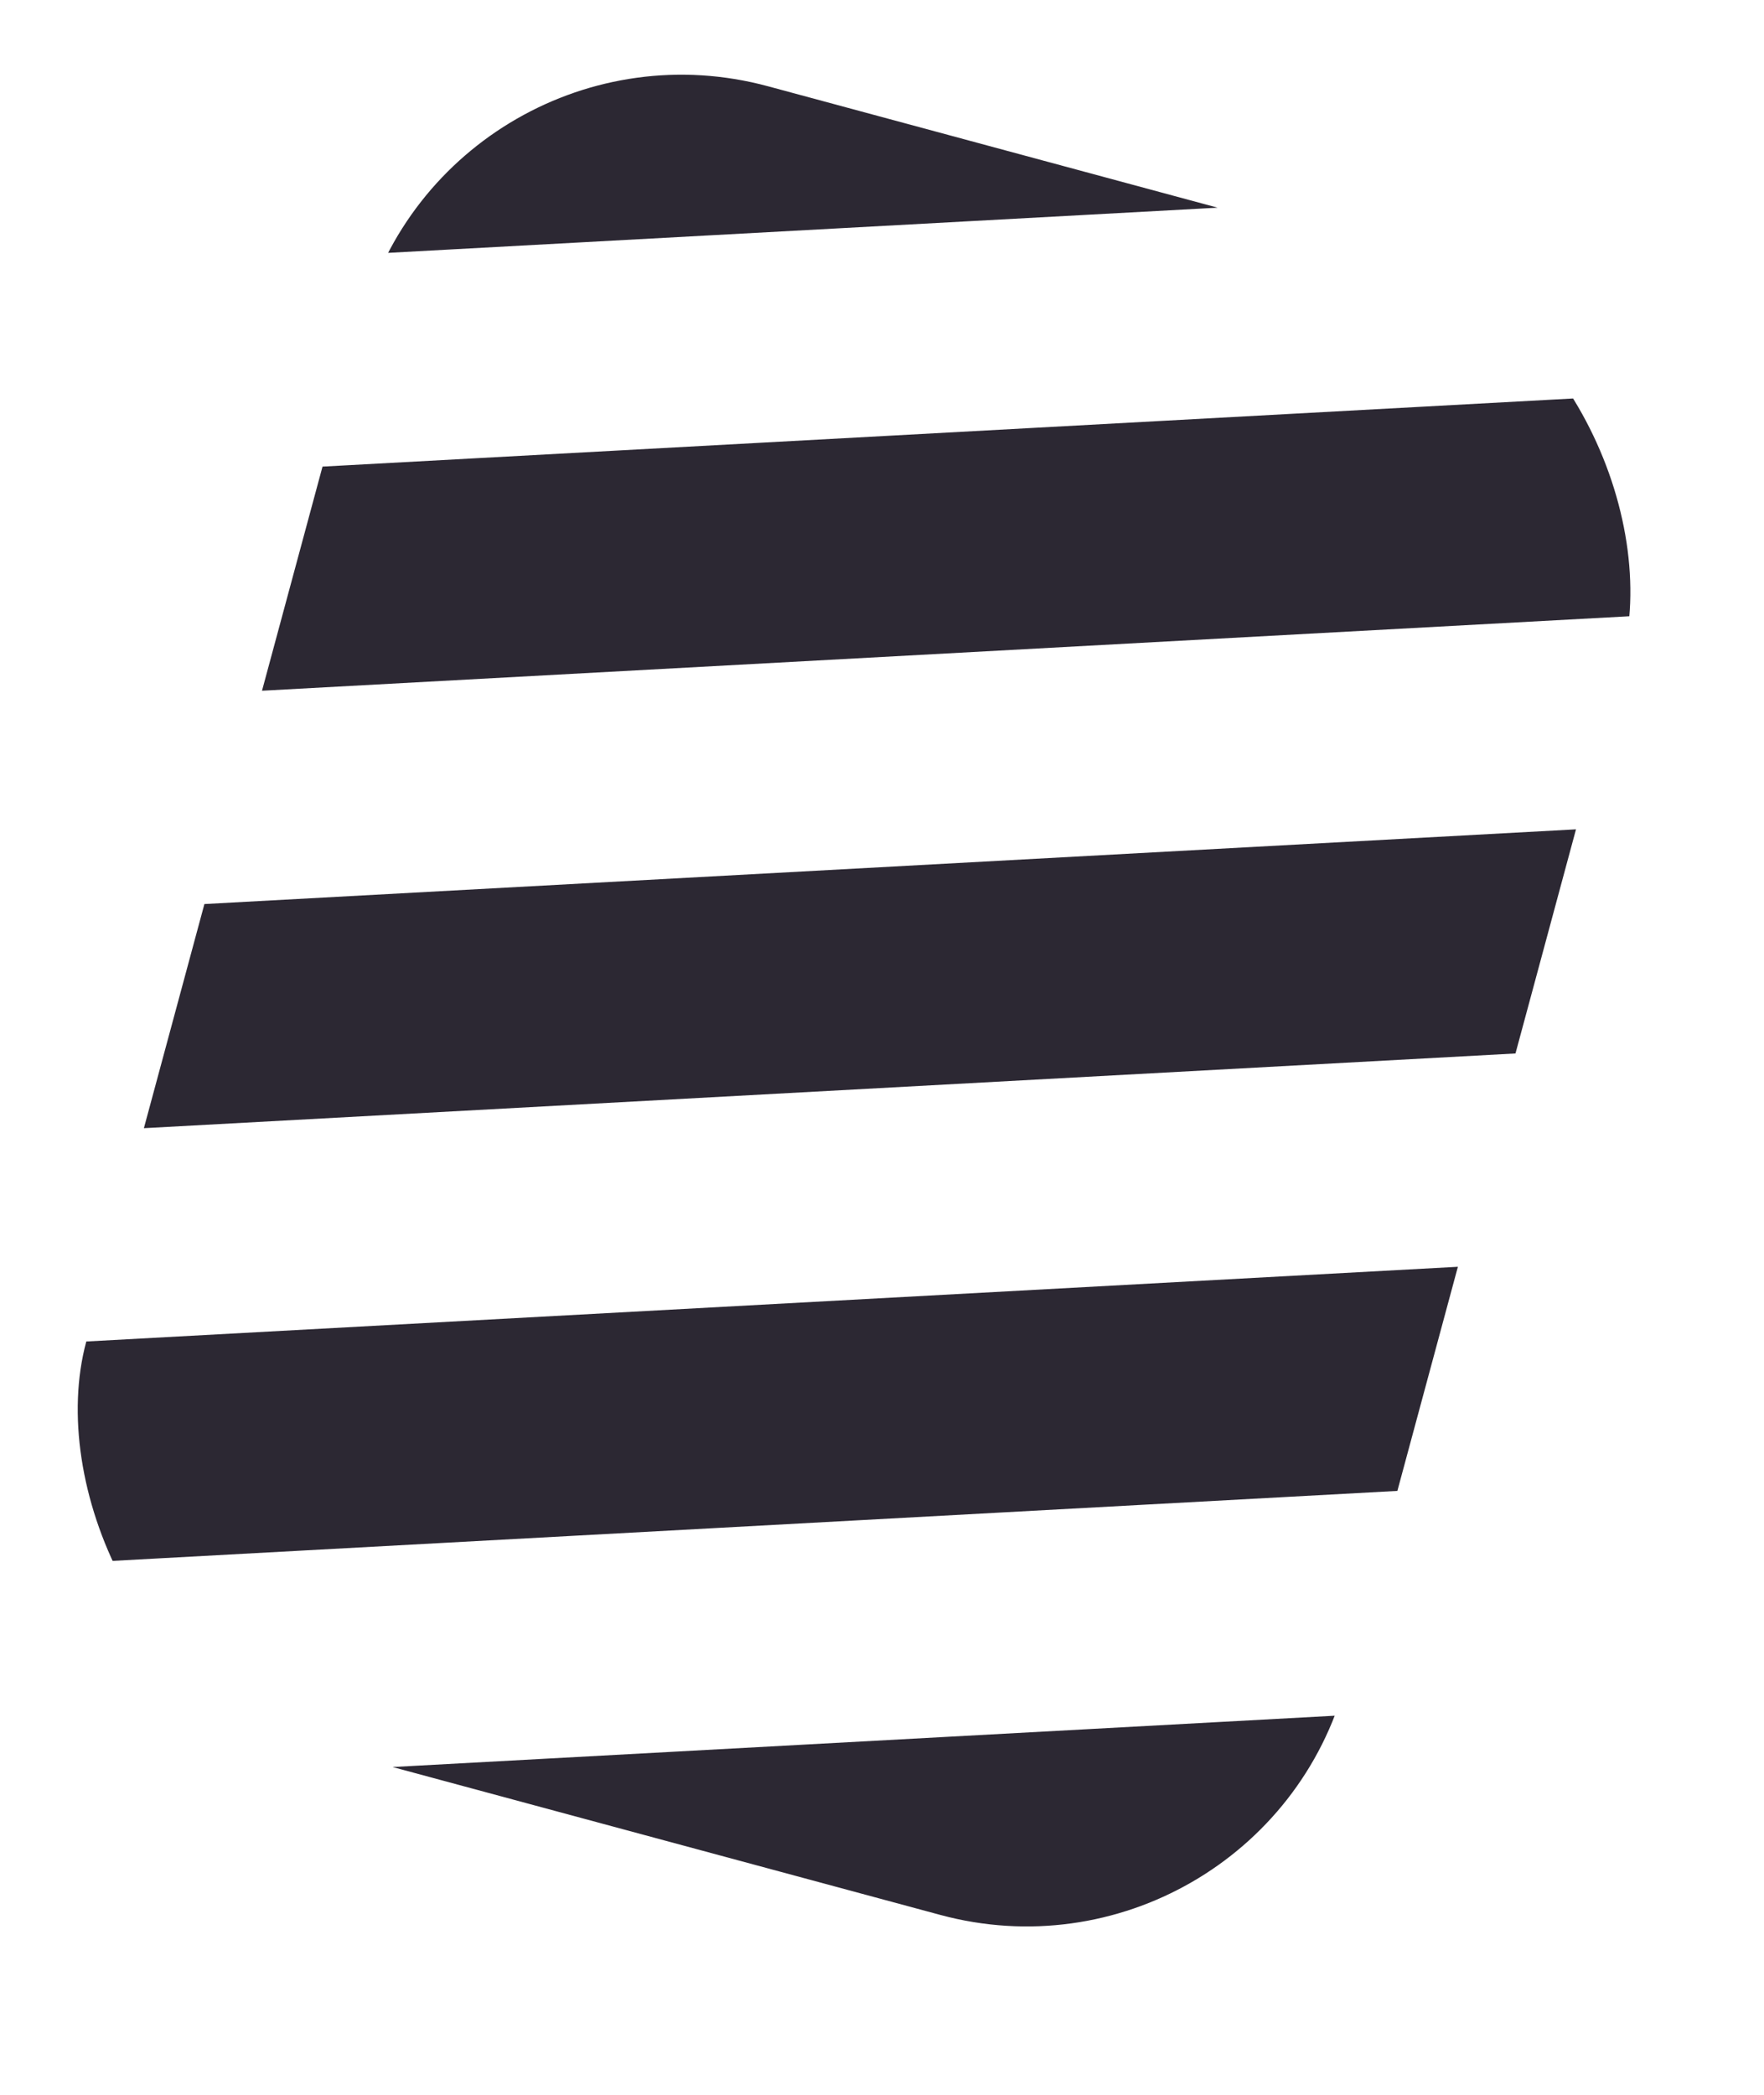 <svg width="16" height="19" viewBox="0 0 16 19" fill="none" xmlns="http://www.w3.org/2000/svg">
<g clip-path="url(#clip0_514_37260)">
<path d="M1.666 1.393L21.237 0.327" stroke="#2C2833" stroke-width="2"/>
<path d="M-1.668 9.393L17.903 8.327" stroke="#2C2833" stroke-width="2"/>
<path d="M-0.002 5.393L19.569 4.327" stroke="#2C2833" stroke-width="2"/>
<path d="M-3.334 13.393L16.237 12.327" stroke="#2C2833" stroke-width="2"/>
<path d="M-3.133 17.393L16.438 16.327" stroke="#2C2833" stroke-width="2"/>
</g>
<defs>
<clipPath id="clip0_514_37260">
<rect x="4.068" width="11.834" height="15.605" rx="3" transform="rotate(15.11 4.068 0)" fill="white"/>
</clipPath>
</defs>
</svg>
